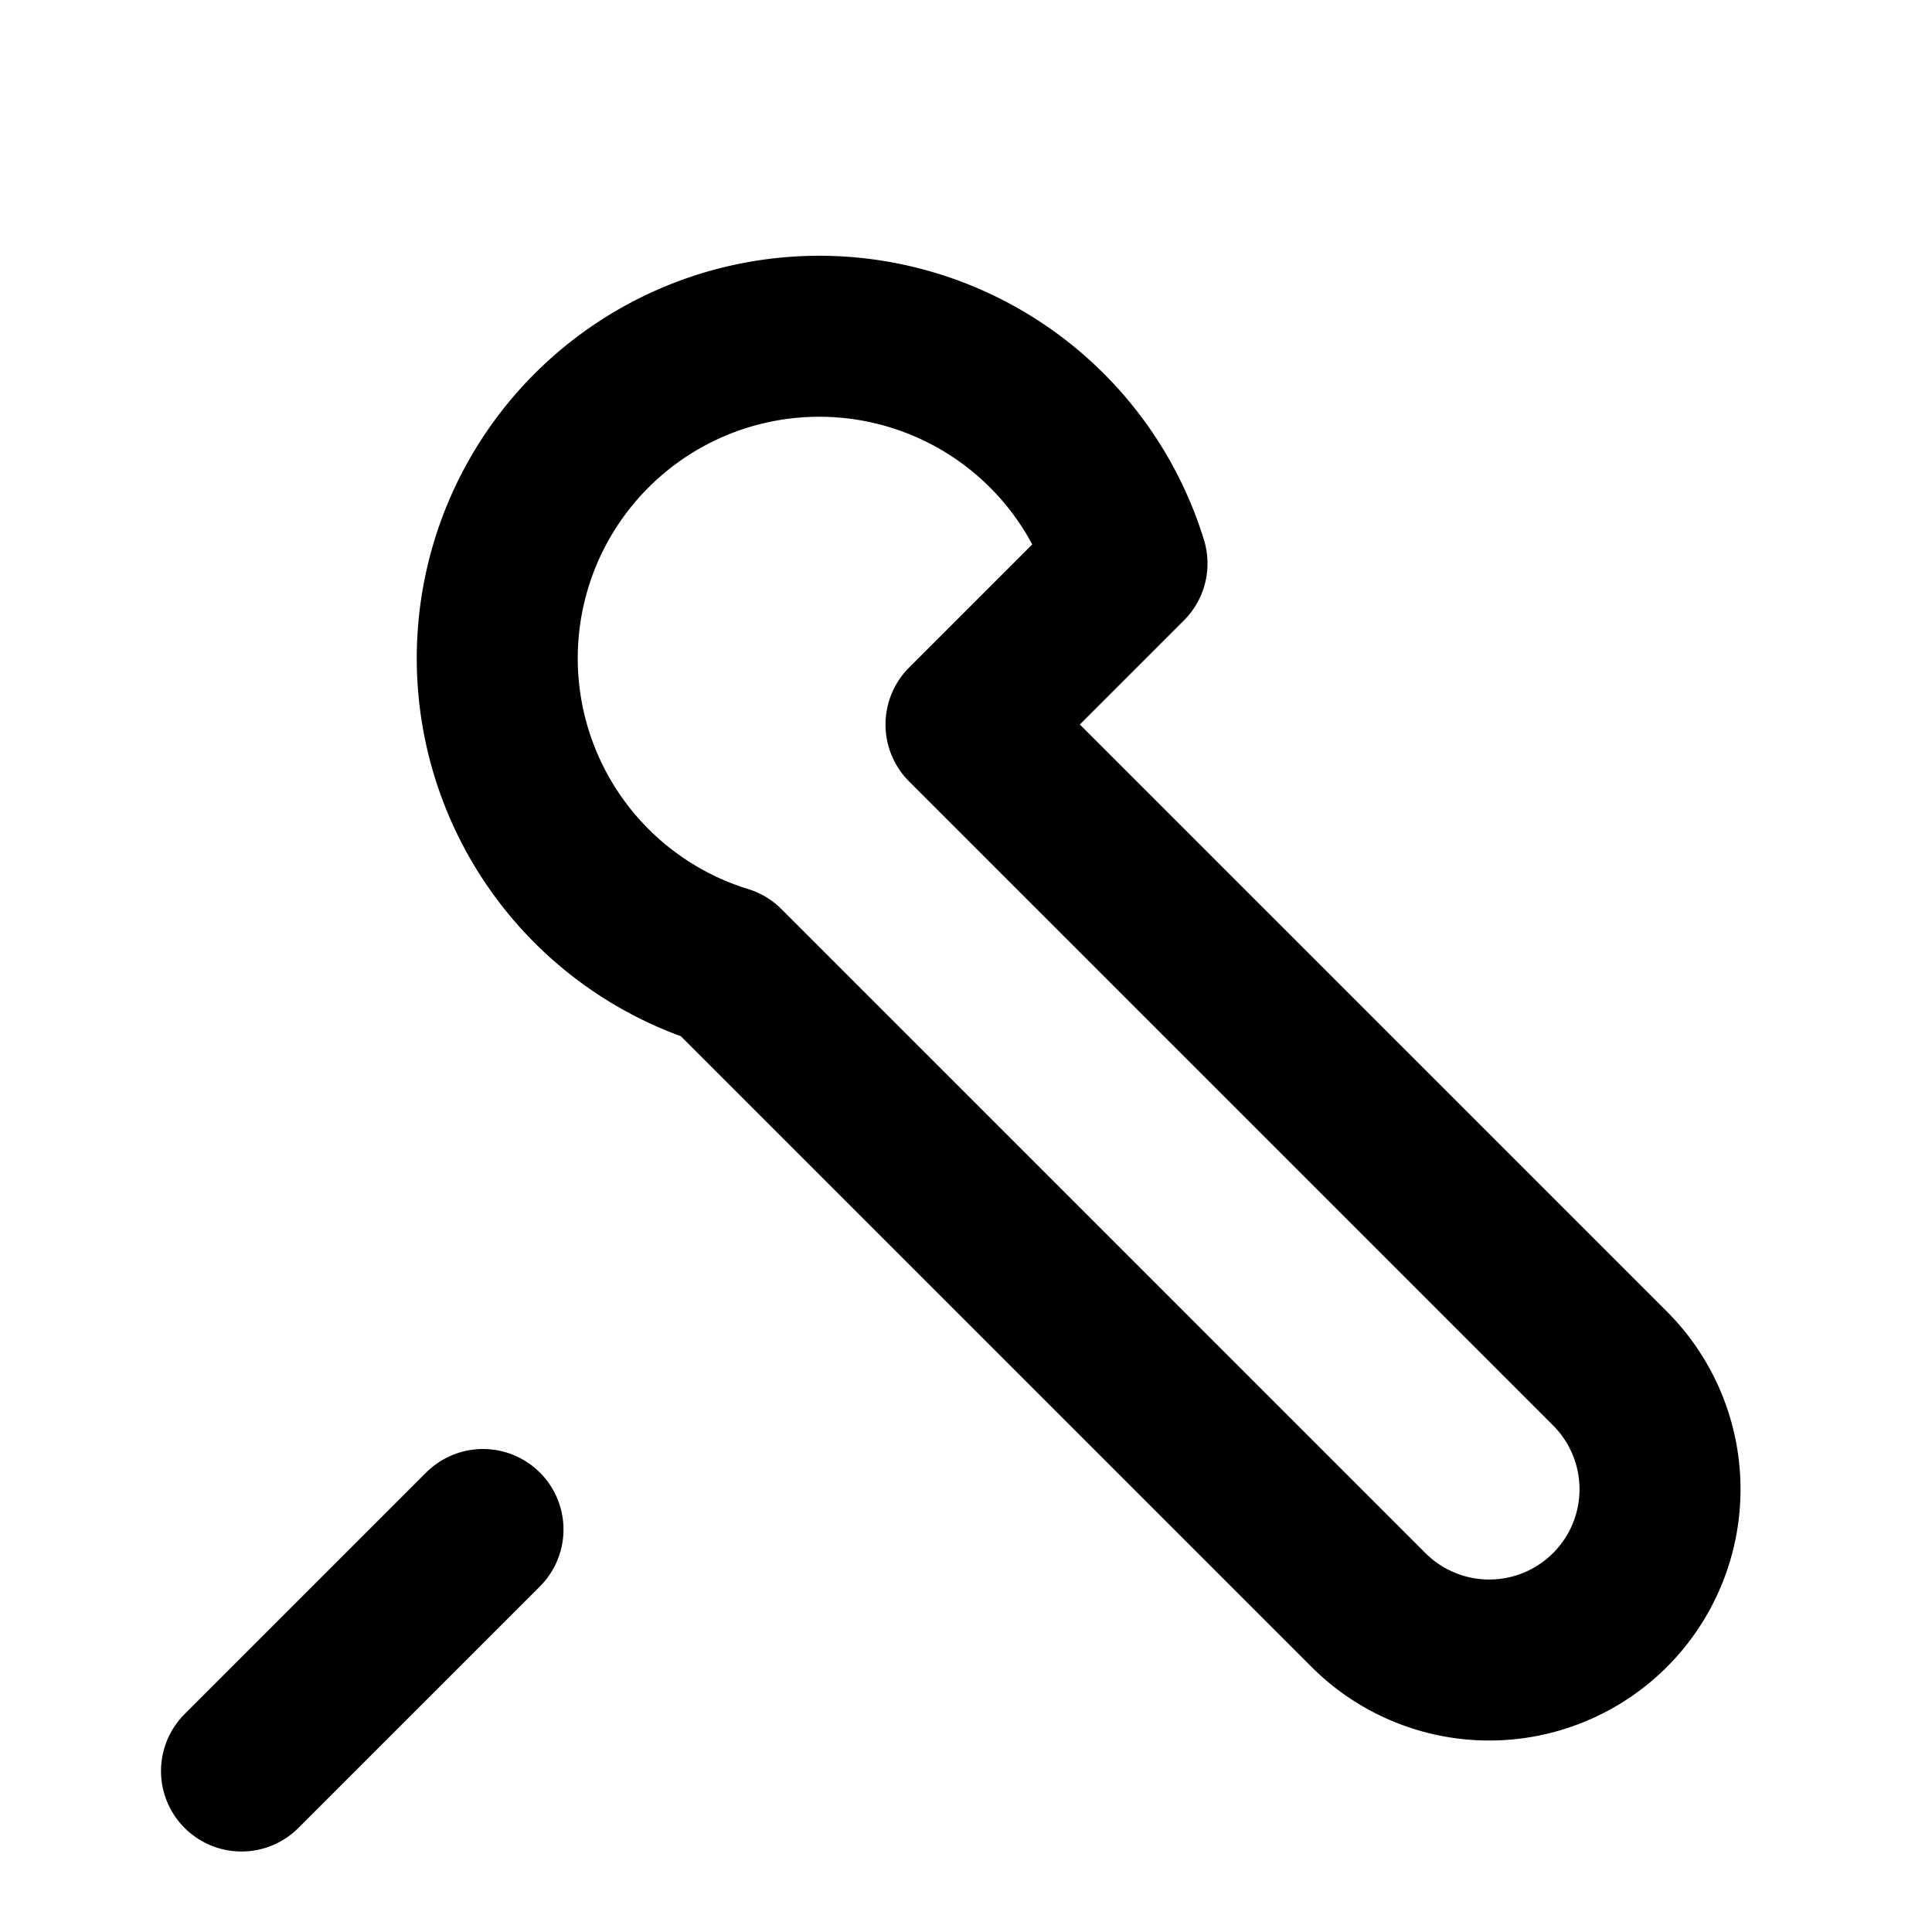 <svg xmlns="http://www.w3.org/2000/svg" viewBox="0 0 24 24" fill="none" stroke="currentColor" stroke-width="2" stroke-linecap="round" stroke-linejoin="round">
    <!-- Wrench (build) icon -->
    <path d="M14 7a4 4 0 1 0-5 5l8 8a2 2 0 0 0 3-3l-8-8z"/>
    <path d="M6 19l-3 3"/>
</svg>
